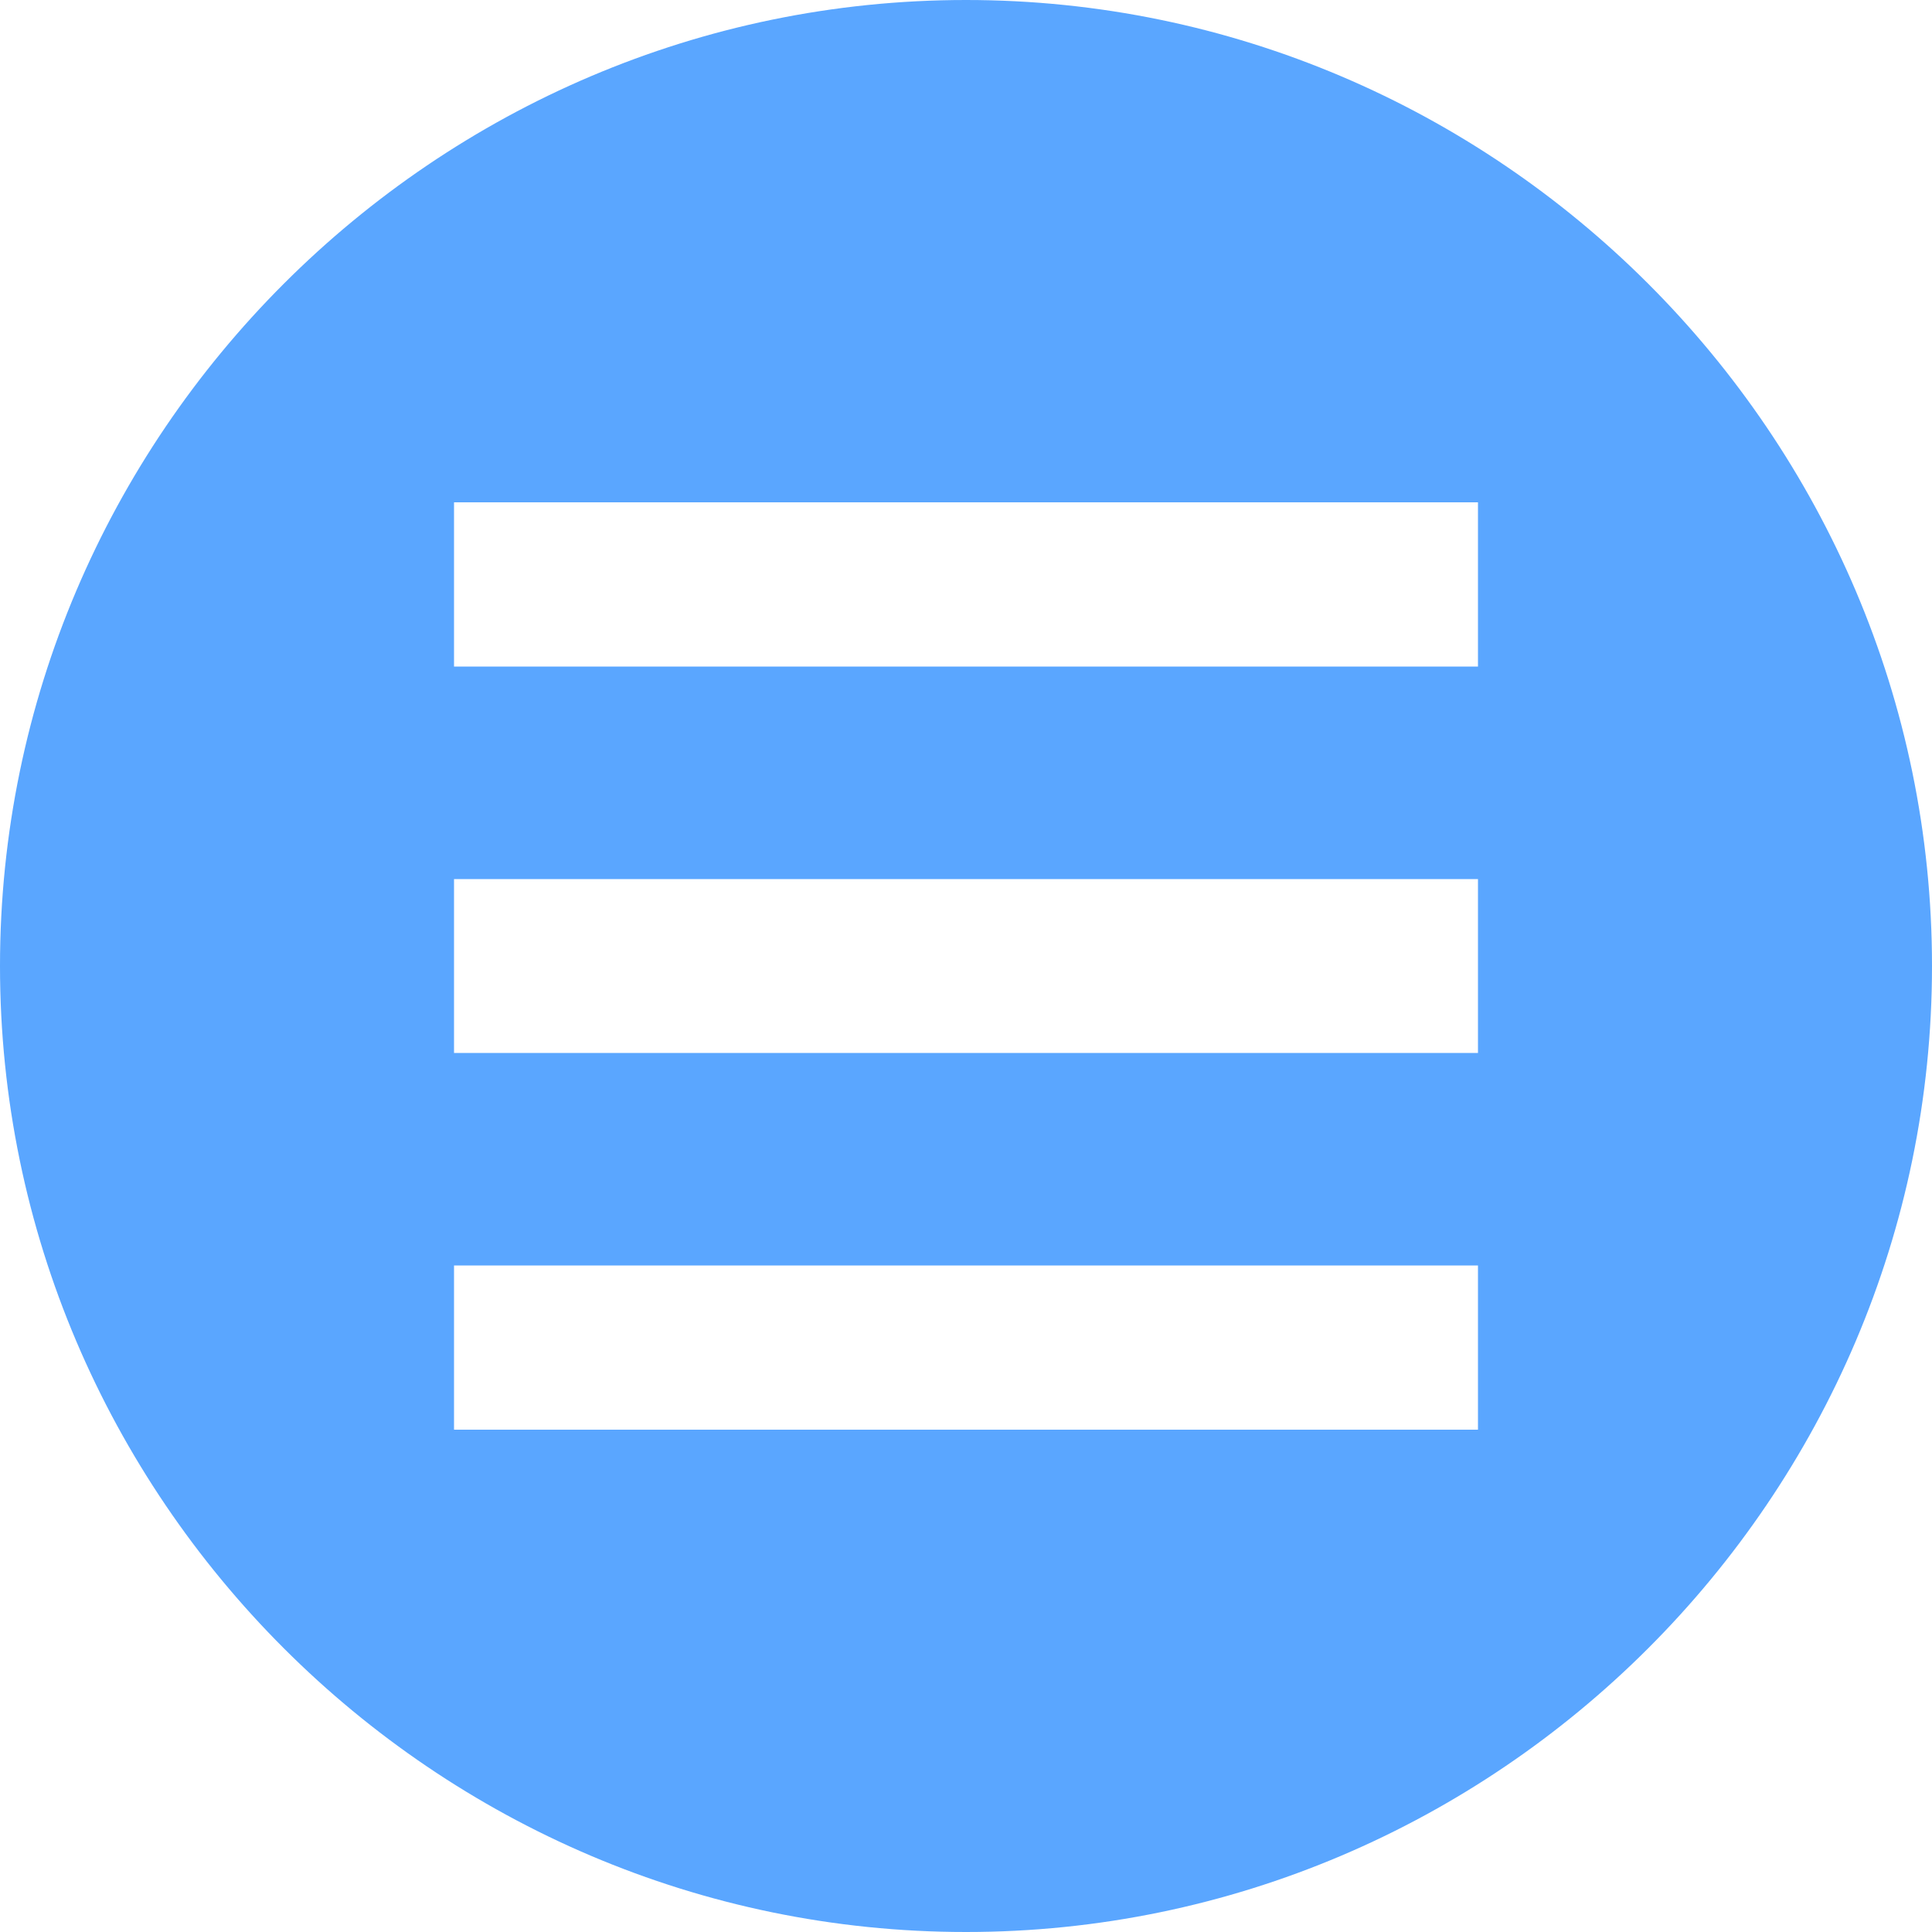 <?xml version="1.0" standalone="no"?><!DOCTYPE svg PUBLIC "-//W3C//DTD SVG 1.1//EN" "http://www.w3.org/Graphics/SVG/1.1/DTD/svg11.dtd"><svg t="1592471839072" class="icon" viewBox="0 0 1024 1024" version="1.1" xmlns="http://www.w3.org/2000/svg" p-id="38061" xmlns:xlink="http://www.w3.org/1999/xlink" width="48" height="48"><defs><style type="text/css"></style></defs><path d="M512 0C230.4 0 0 230.4 0 512s230.4 512 512 512 512-230.4 512-512S793.6 0 512 0z m271.36 757.76H240.64v-87.04h542.72v87.04z m0-199.68H240.64V465.92h542.72v92.16z m0-204.8H240.64V266.24h542.72v87.04z" p-id="38062" fill="#5aa6ff"></path></svg>